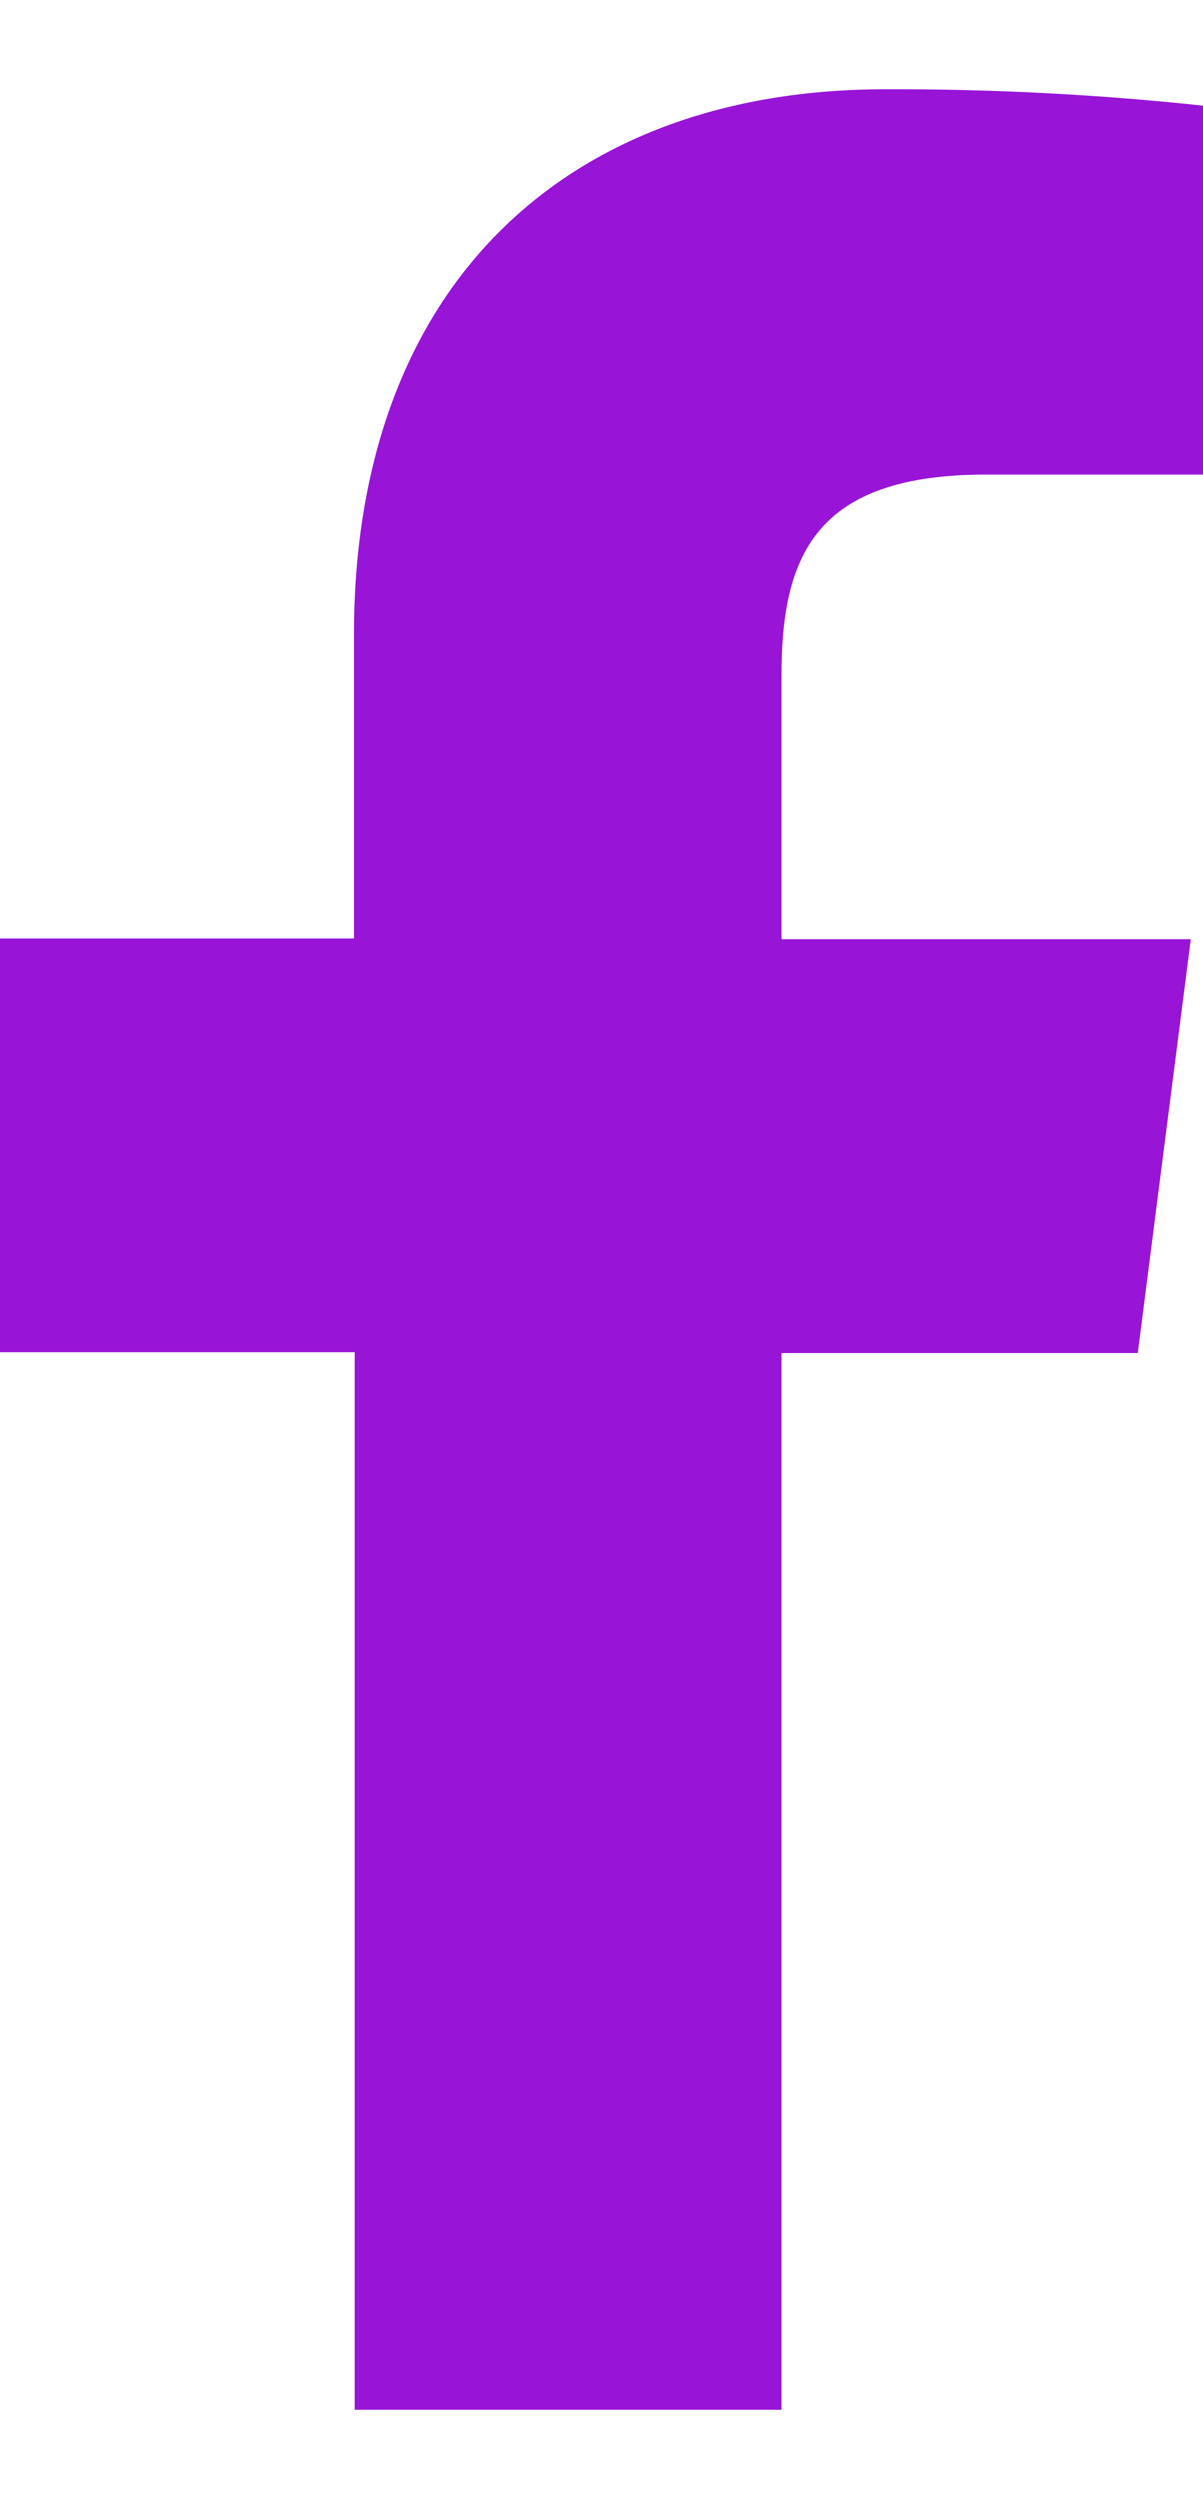 <?xml version="1.0" encoding="UTF-8" standalone="no"?><svg width='13' height='27' viewBox='0 0 13 27' fill='none' xmlns='http://www.w3.org/2000/svg'>
<path d='M8.445 26.024V14.612H12.295L12.868 10.143H8.445V7.297C8.445 6.008 8.805 5.125 10.655 5.125H13V1.141C11.859 1.019 10.712 0.96 9.565 0.964C6.162 0.964 3.825 3.042 3.825 6.856V10.135H0V14.603H3.833V26.024H8.445Z' fill='#9814D7'/>
</svg>
